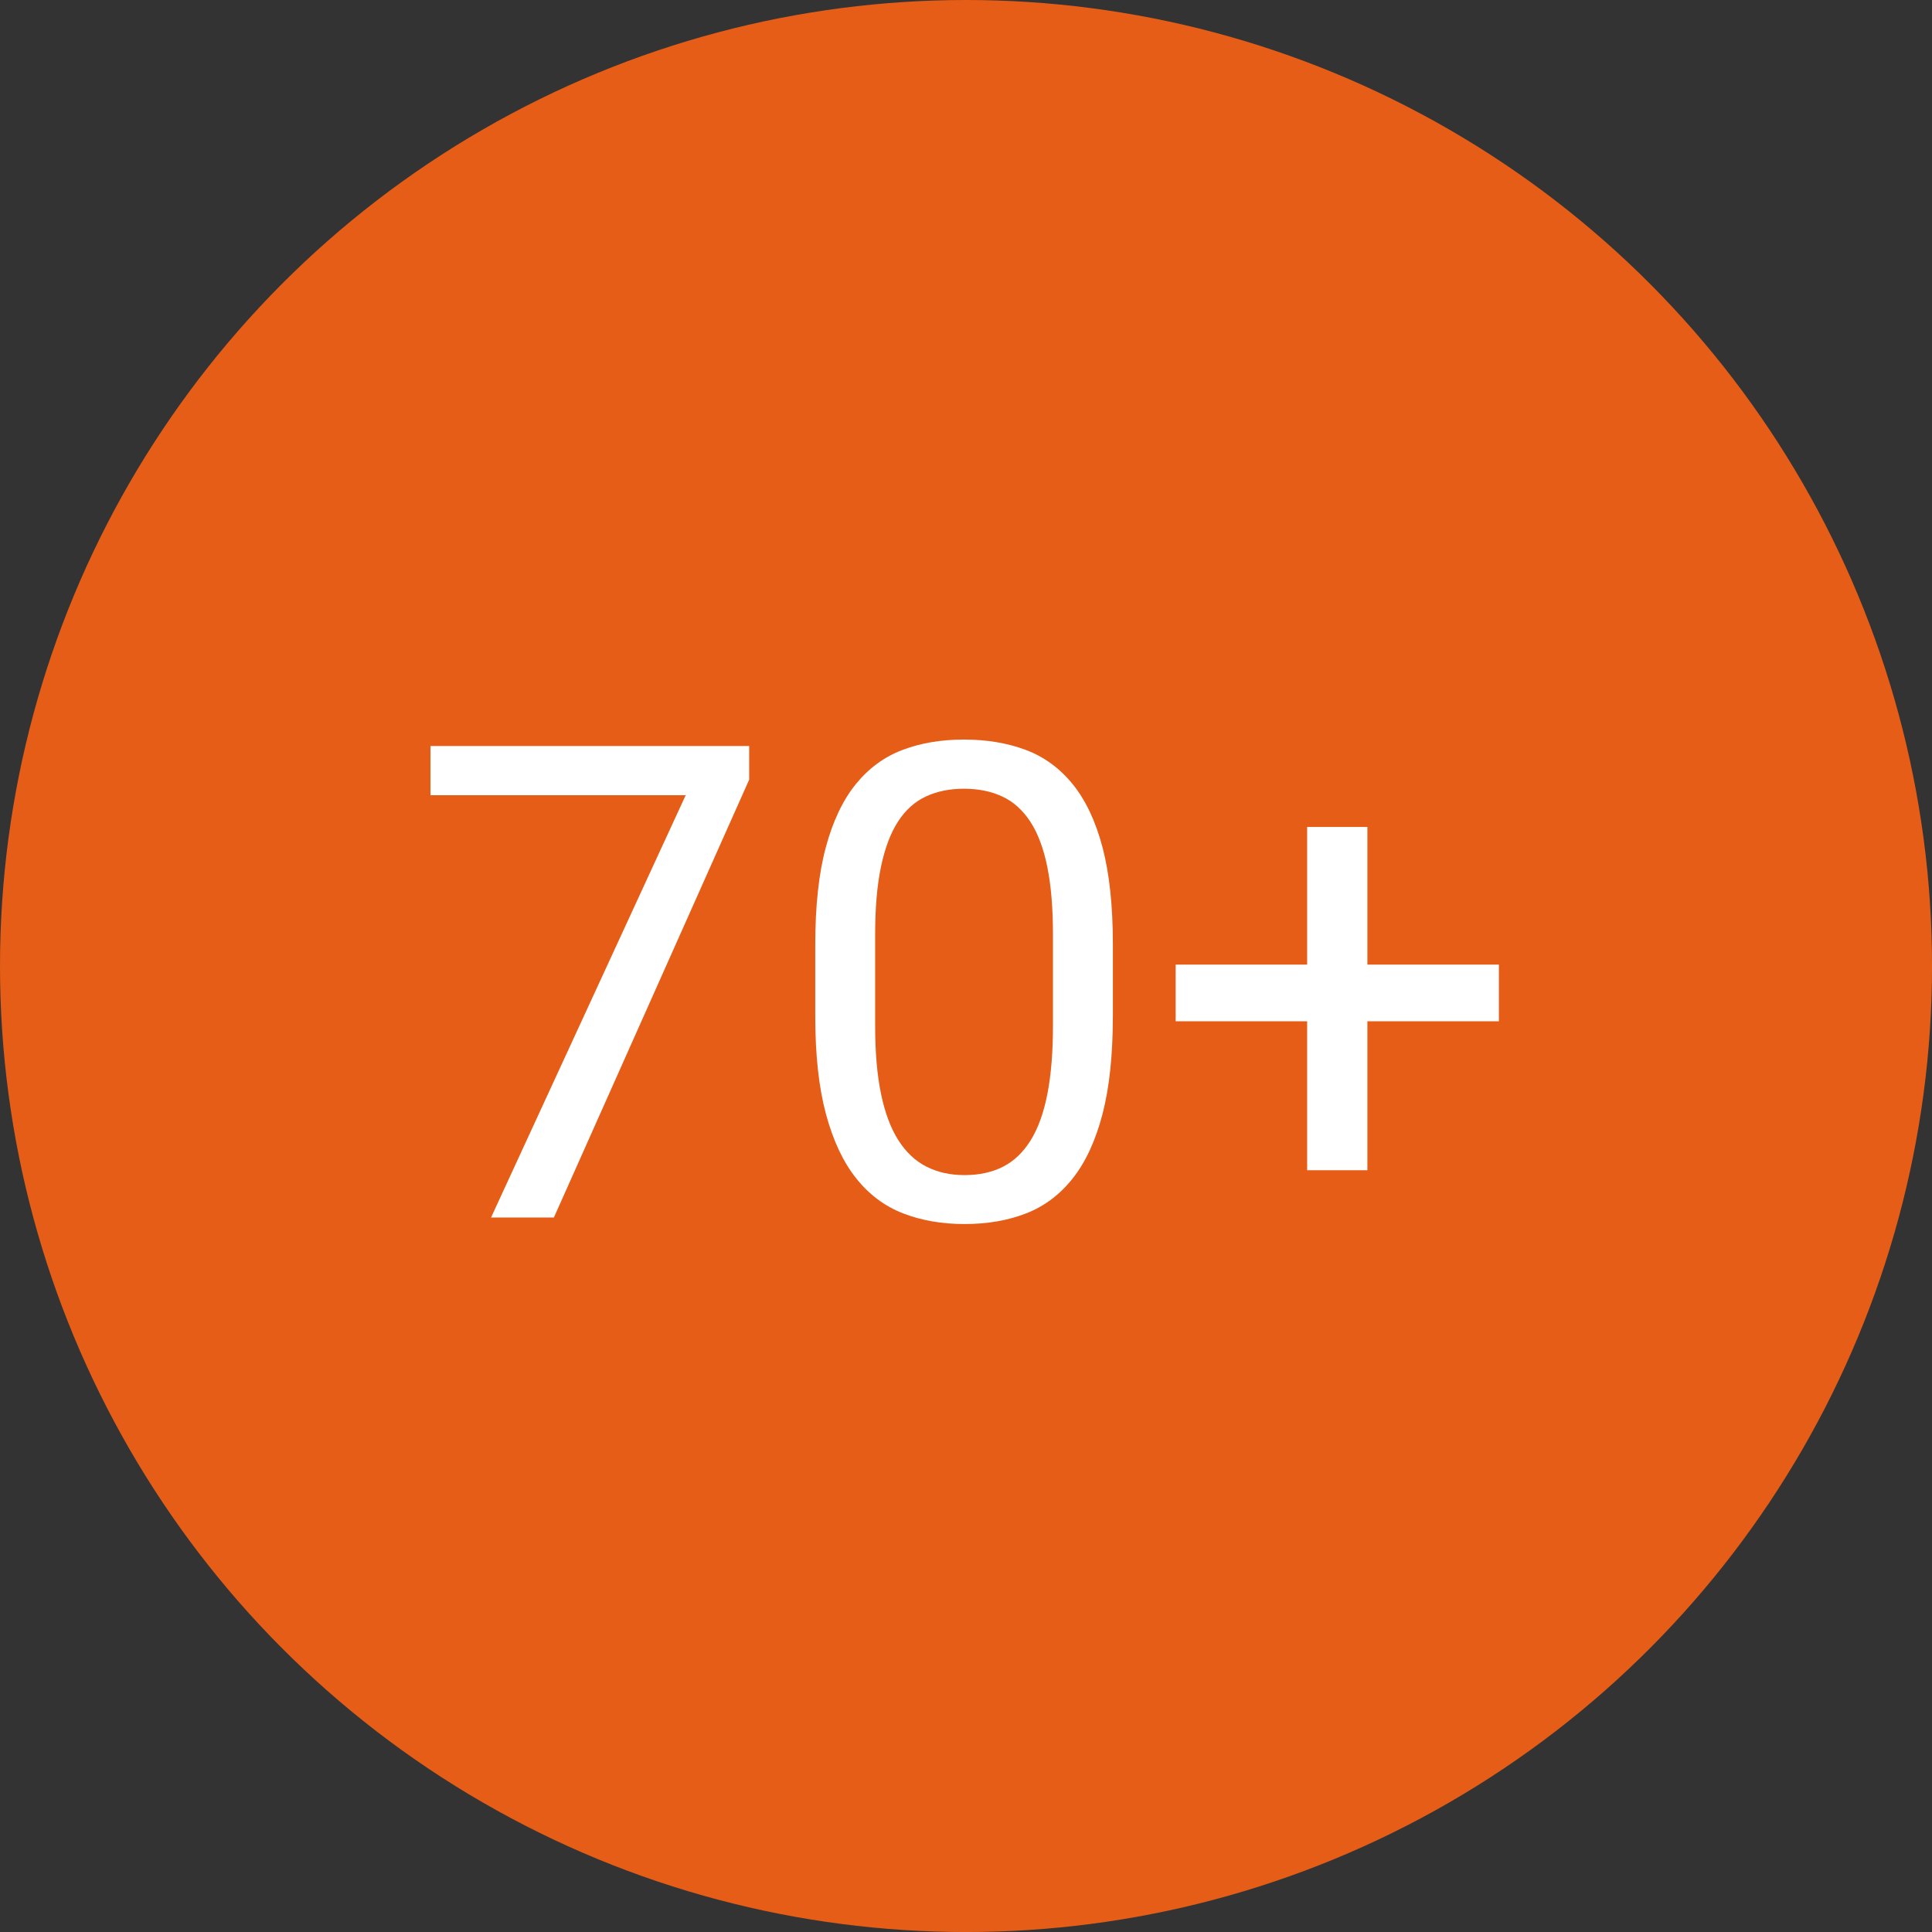 <?xml version="1.0" encoding="utf-8"?>
<!-- Generator: Adobe Illustrator 16.0.0, SVG Export Plug-In . SVG Version: 6.00 Build 0)  -->
<!DOCTYPE svg PUBLIC "-//W3C//DTD SVG 1.0//EN" "http://www.w3.org/TR/2001/REC-SVG-20010904/DTD/svg10.dtd">
<svg version="1.0" id="Слой_1" xmlns="http://www.w3.org/2000/svg" xmlns:xlink="http://www.w3.org/1999/xlink" x="0px" y="0px"
	 width="66.999px" height="67.001px" viewBox="0 0 66.999 67.001" enable-background="new 0 0 66.999 67.001" xml:space="preserve">
<rect x="0" y="0" width="66.999" height="67.001" fill="#333333" stroke="none"/>
<circle fill="#E65D17" cx="33.5" cy="33.5" r="33.5"/>
<path fill="#FFFFFF" d="M25.98,27.038l-6.772,15.184h-2.179l6.75-14.645h-8.85V25.87H25.98V27.038z M38.592,35.248
	c0,1.34-0.12,2.469-0.359,3.387c-0.239,0.916-0.582,1.658-1.027,2.223c-0.445,0.565-0.984,0.972-1.617,1.219
	s-1.346,0.371-2.14,0.371c-0.786,0-1.498-0.124-2.134-0.371s-1.179-0.653-1.628-1.219c-0.449-0.564-0.797-1.307-1.044-2.223
	c-0.247-0.918-0.371-2.046-0.371-3.387v-2.493c0-1.34,0.122-2.463,0.365-3.369c0.244-0.906,0.59-1.636,1.039-2.19
	s0.99-0.951,1.623-1.19c0.632-0.24,1.342-0.359,2.128-0.359c0.794,0,1.509,0.12,2.146,0.359c0.636,0.24,1.179,0.636,1.628,1.19
	s0.794,1.284,1.033,2.19s0.359,2.029,0.359,3.369V35.248z M36.515,32.406c0-0.921-0.066-1.703-0.197-2.347s-0.327-1.166-0.59-1.567
	c-0.262-0.4-0.585-0.69-0.971-0.87s-0.829-0.27-1.331-0.27c-0.494,0-0.934,0.09-1.319,0.27c-0.386,0.18-0.708,0.47-0.966,0.87
	c-0.259,0.401-0.455,0.923-0.59,1.567s-0.202,1.426-0.202,2.347v3.167c0,0.914,0.067,1.698,0.202,2.353
	c0.135,0.656,0.335,1.193,0.601,1.612c0.266,0.419,0.592,0.726,0.978,0.921c0.385,0.195,0.825,0.292,1.319,0.292
	c0.509,0,0.955-0.097,1.336-0.292c0.383-0.195,0.702-0.502,0.961-0.921c0.258-0.419,0.451-0.956,0.578-1.612
	c0.127-0.655,0.191-1.439,0.191-2.353V32.406z M47.419,33.451h4.56v1.965h-4.56v5.166H45.33v-5.166h-4.56v-1.965h4.56v-4.773h2.089
	V33.451z"/>
</svg>
